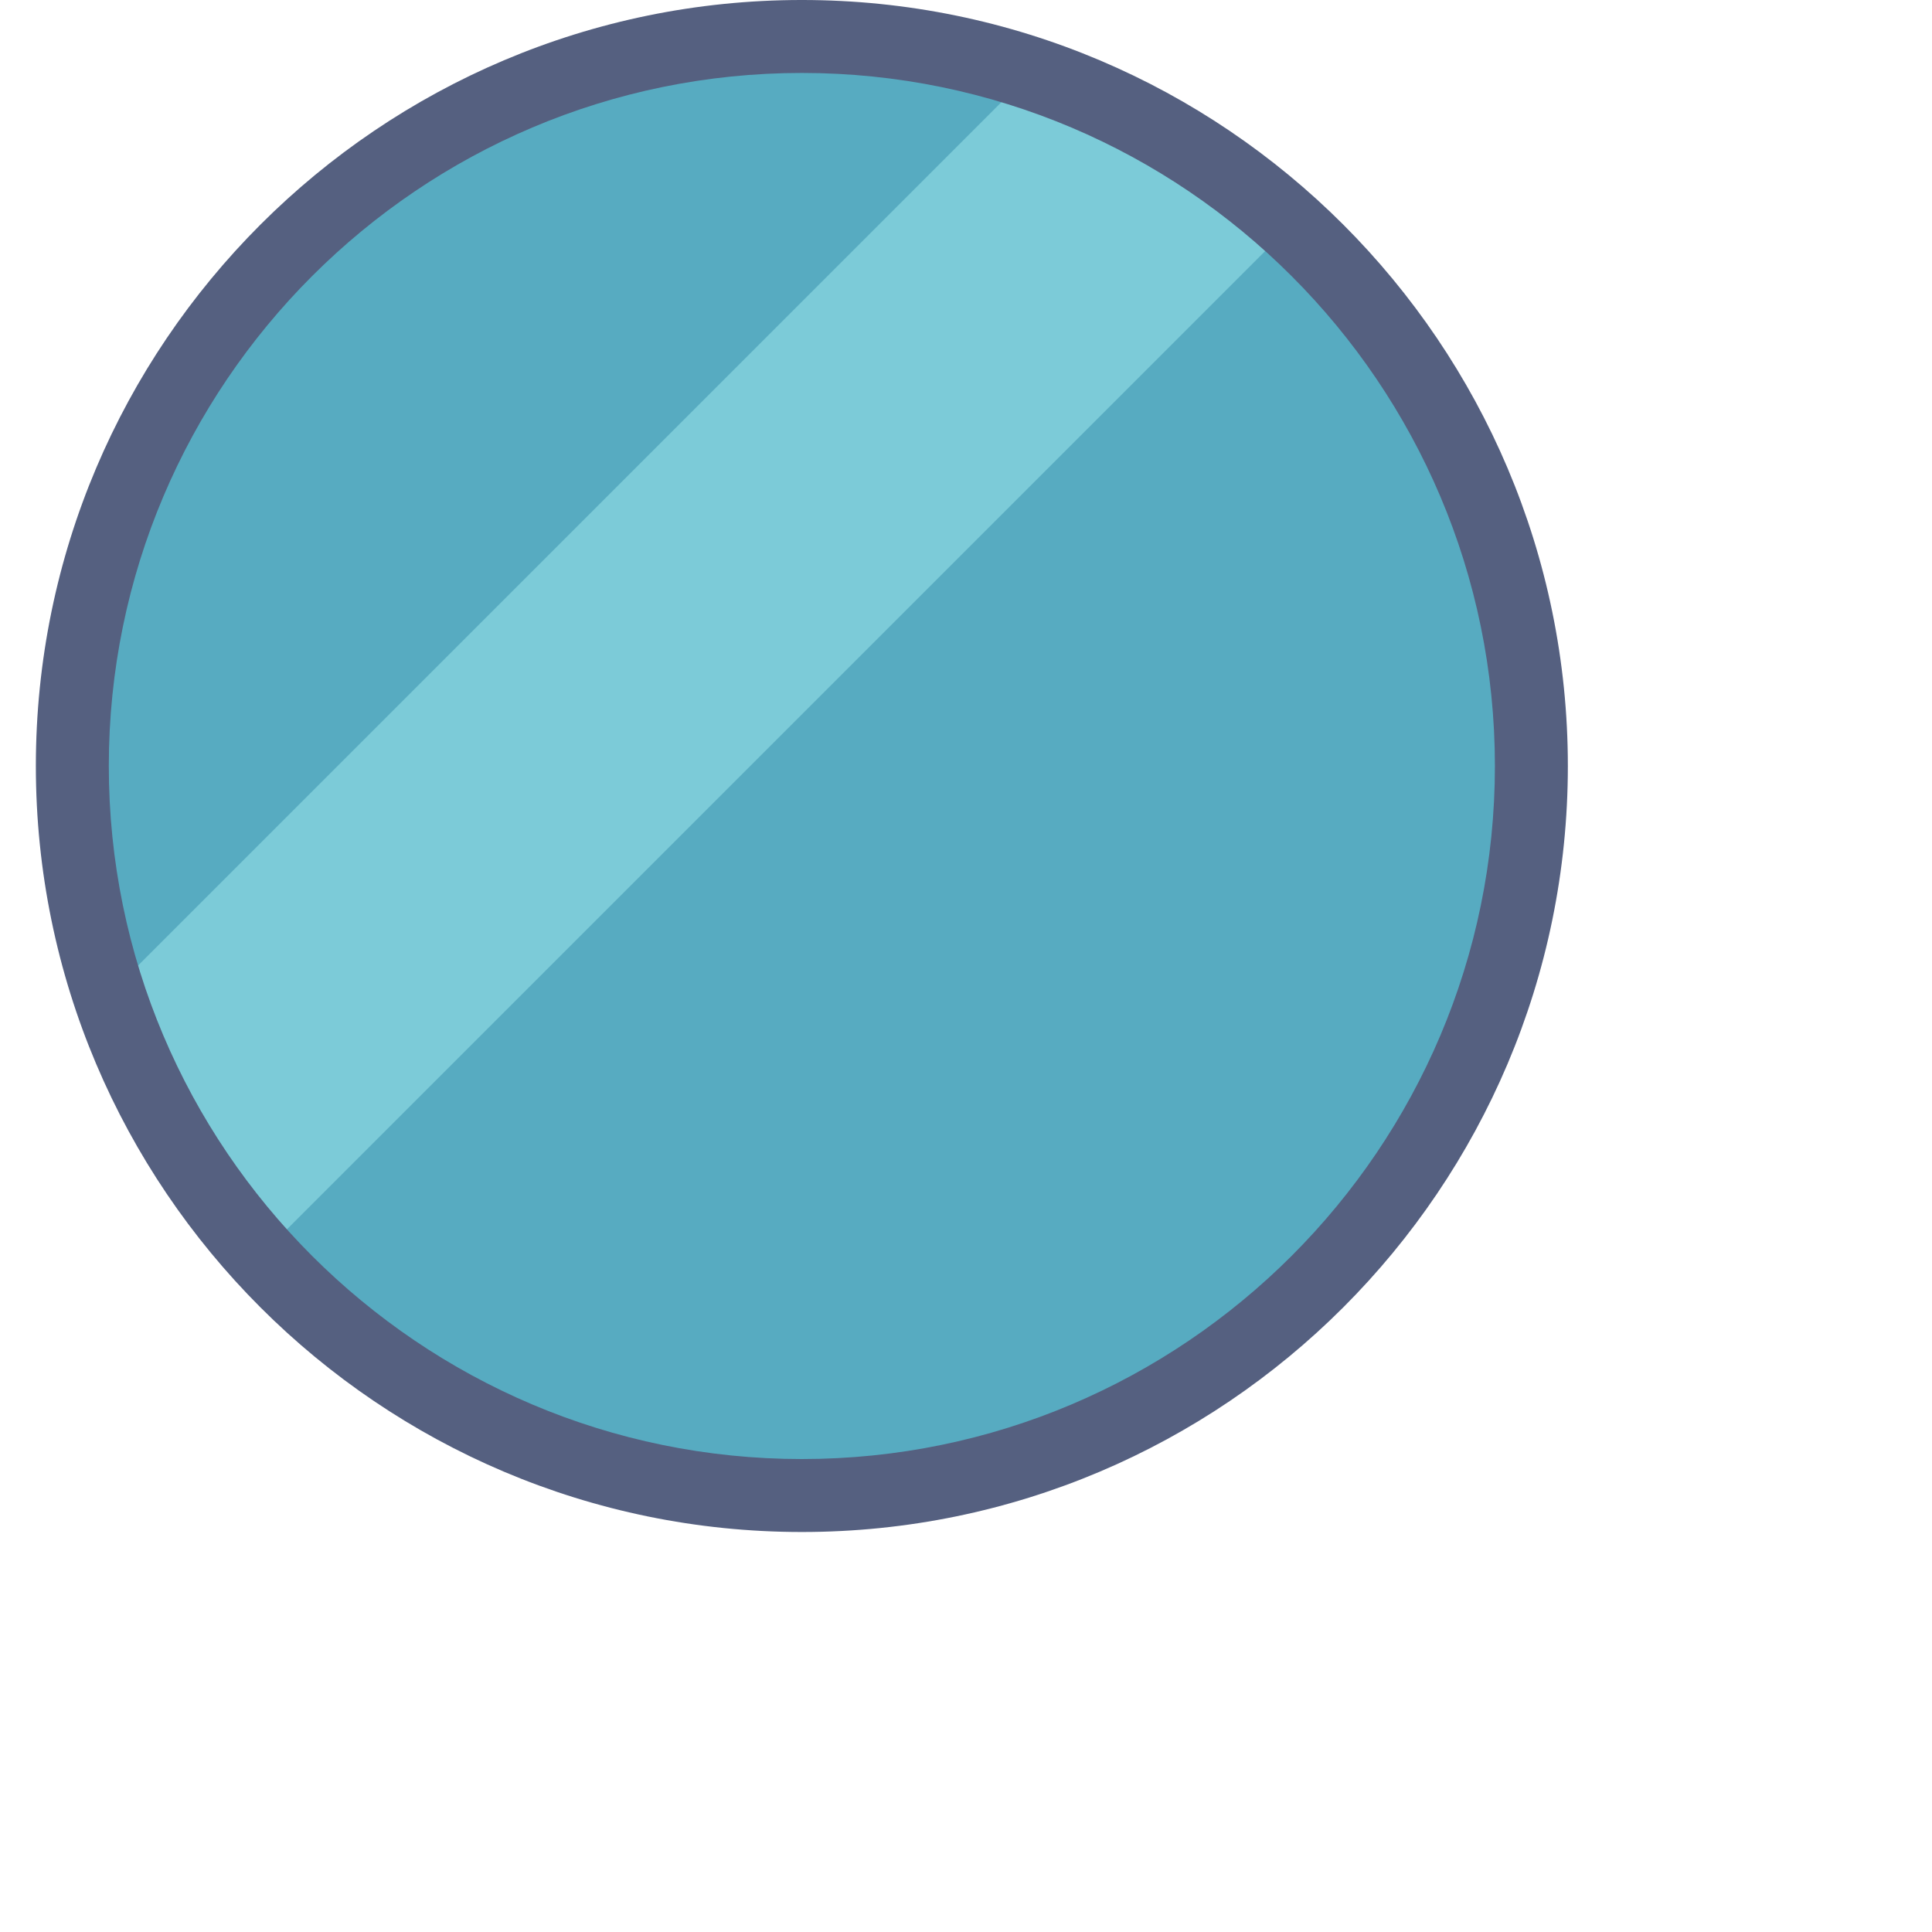 <?xml version="1.0" encoding="iso-8859-1"?>
<!-- Generator: Adobe Illustrator 19.0.0, SVG Export Plug-In . SVG Version: 6.00 Build 0)  -->
<svg version="1.1" id="Capa_1" xmlns="http://www.w3.org/2000/svg" xmlns:xlink="http://www.w3.org/1999/xlink" x="0px" y="0px"
	 viewBox="0 0 52.966 52.966" style="enable-background:new 0 0 52.966 52.966;" xml:space="preserve">
<style>
	line {
		stroke-dasharray: 100;
		stroke-dashoffset: 100;
		animation: dash 1s .4s ease-in-out forwards;
		transform-origin: center center;
		transform: scale(.9);
	}

	@keyframes dash {
	 to {
		 stroke-dashoffset: 0;
	 }
	}

	.lens{
		transform-origin: center center;
		animation: popup .5s ease-out forwards;
	}
	@keyframes popup {
		0% {
			transform: scale(0);
		}
		80% {
			transform: scale(1);
		}
		100% {
			transform: scale(.9);
		}
	}


	.glare{
		animation: slide 5s .5s ease-out infinite;
	}
	@keyframes slide {
		0% {
			transform: scale(1) translate(0px, 0px);
		}
		80% {
			transform: scale(1) translate(2px, 2px);
		}
		100% {
			transform: scale(1) translate(0px, 0px);
		}
	}
</style>
<line class="line" style="fill:none;stroke:#556080;stroke-width:2;stroke-linecap:round;stroke-miterlimit:10;" x1="35.437" y1="35.798" x2="50.983" y2="51.966"/>
<g class="lens">
	<circle style="fill:#57ABC1;" cx="21.983" cy="21" r="20"/>
	<path class="glare" style="fill:#7CCBD8;" d="M3.002,27.253c0.848,2.582,2.24,5.018,4.167,7.146L35.382,6.186
		c-2.129-1.928-4.564-3.319-7.146-4.167L3.002,27.253z"/>
	<path style="fill:#556080;" d="M21.983,42c-11.58,0-21-9.42-21-21s9.42-21,21-21s21,9.42,21,21S33.562,42,21.983,42z M21.983,2
		c-10.477,0-19,8.523-19,19s8.523,19,19,19s19-8.523,19-19S32.459,2,21.983,2z"/>

</g>

</svg>
